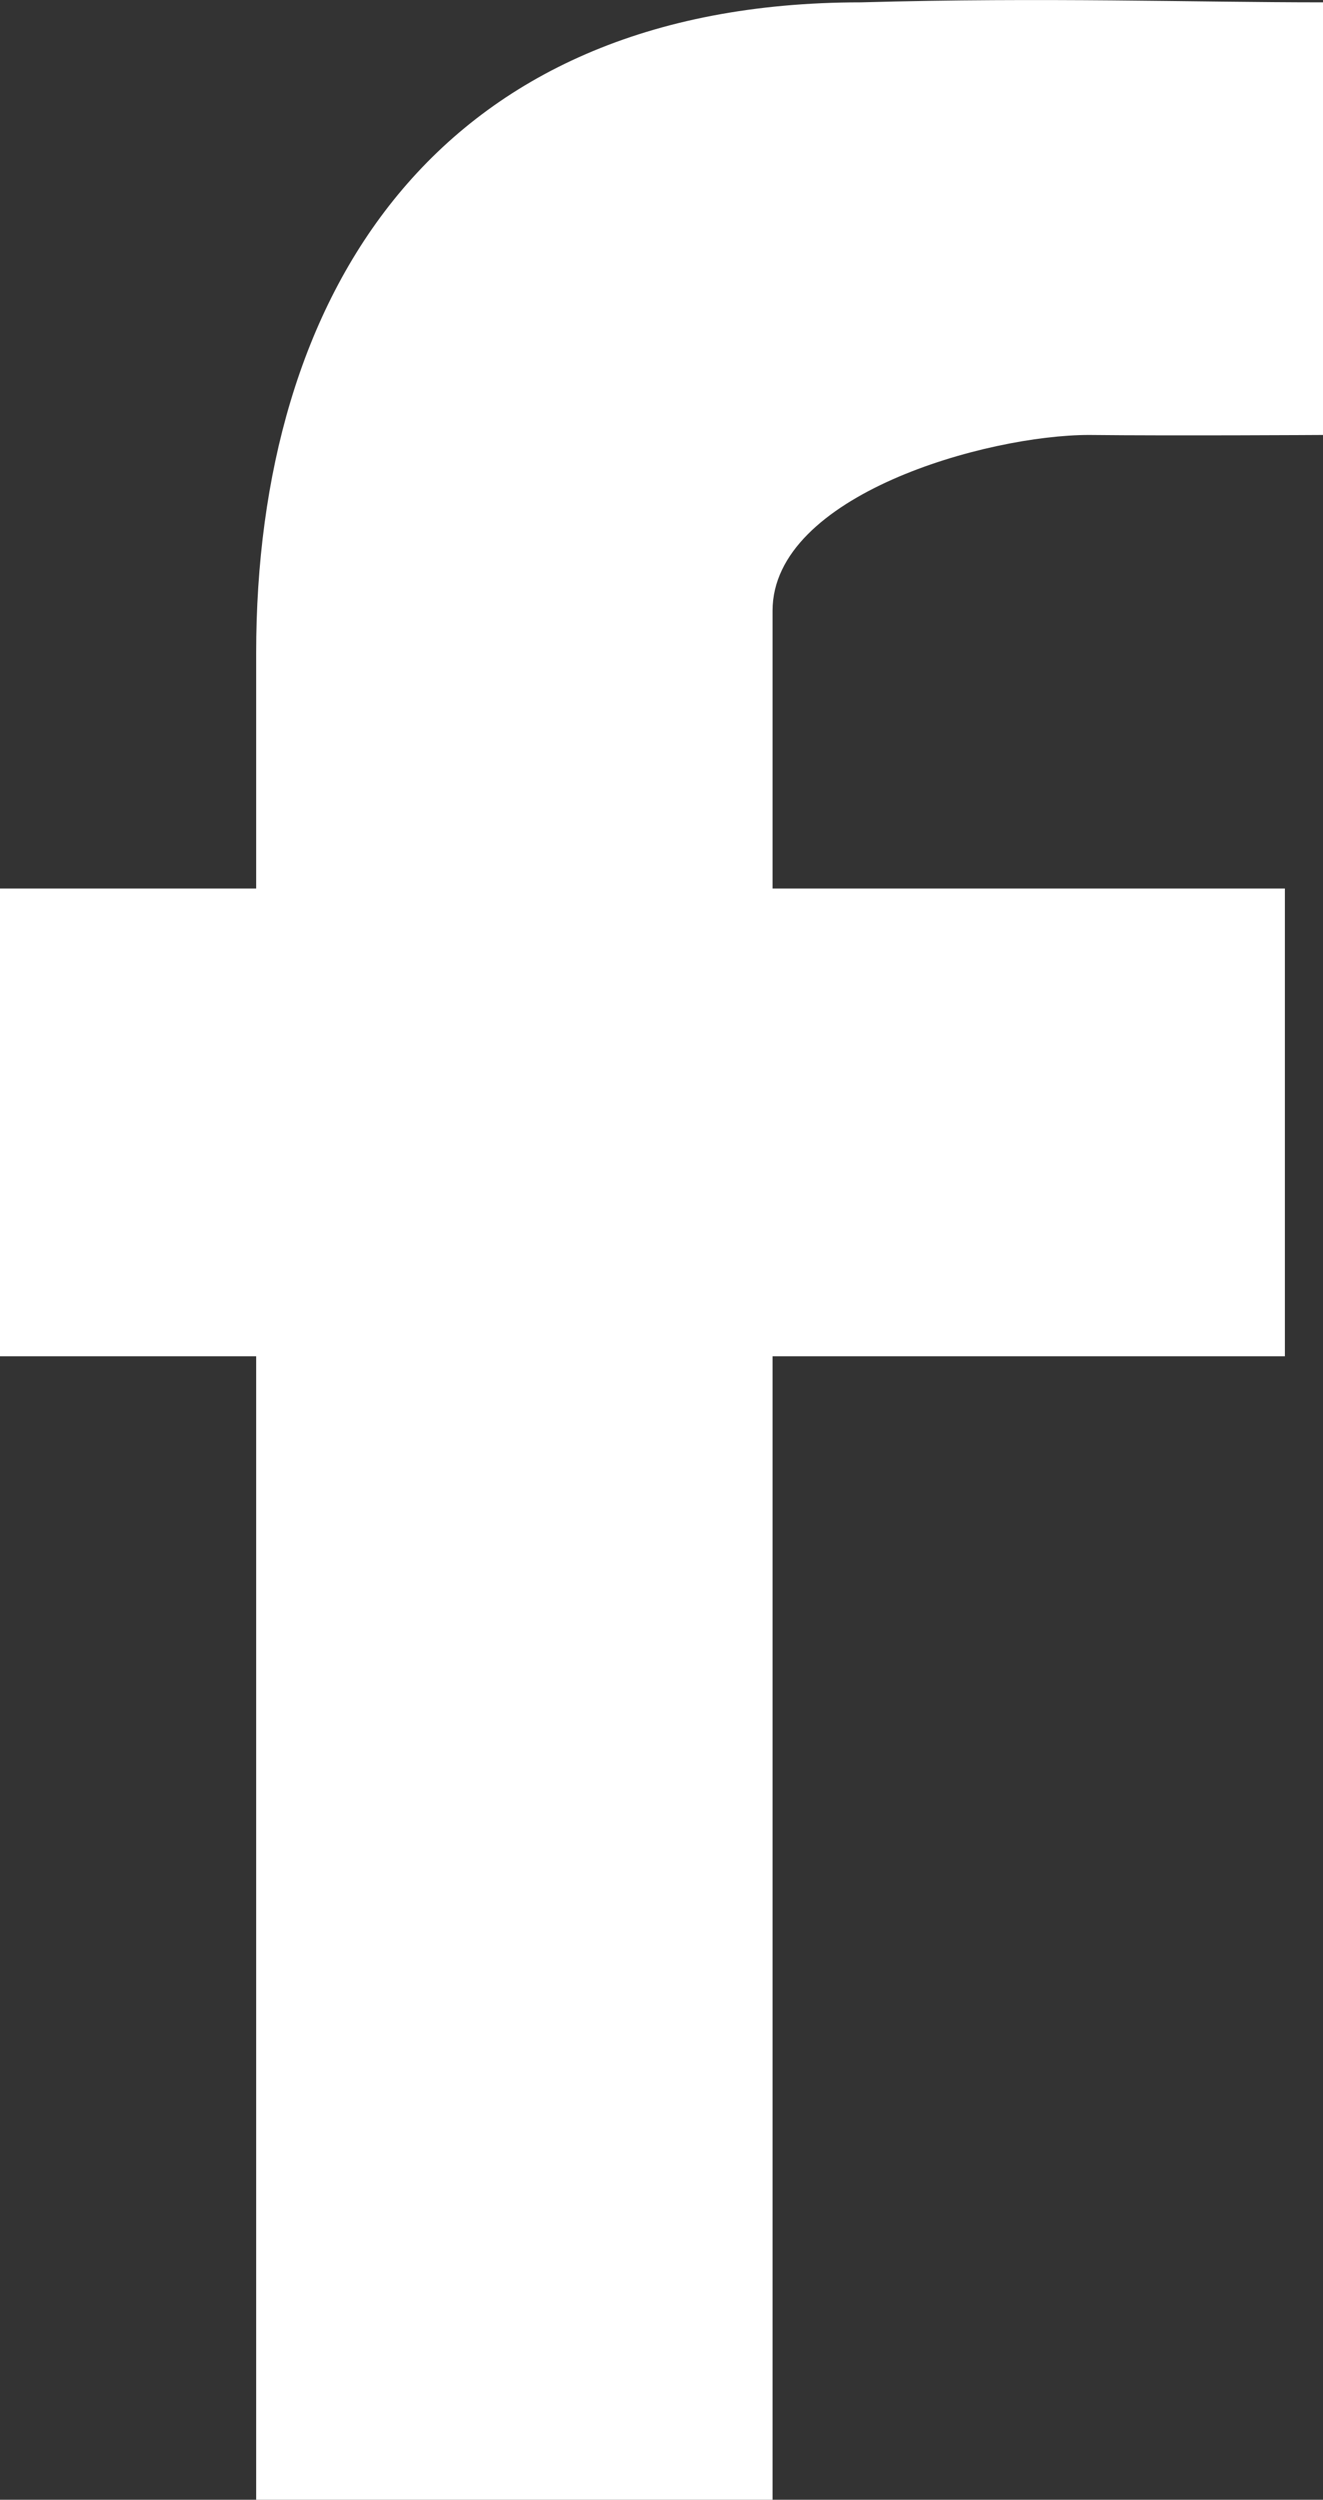 <svg fill="none" xmlns="http://www.w3.org/2000/svg" viewBox="0 0 8.47 16"><rect x="0" y="0" width="8.47" height="16" fill="#333333" stroke="none"/> <path d="M8.471 2.784C8.471 2.784 7.507 2.79 6.972 2.784C6.321 2.784 4.946 3.167 4.946 3.909V5.687H8.226V8.681H4.946V16H1.64V8.681H0V5.687H1.64V4.179C1.64 1.905 2.774 0.015 5.512 0.015C6.702 -0.018 7.634 0.015 8.471 0.015V2.784Z" fill="white"></path> </svg>